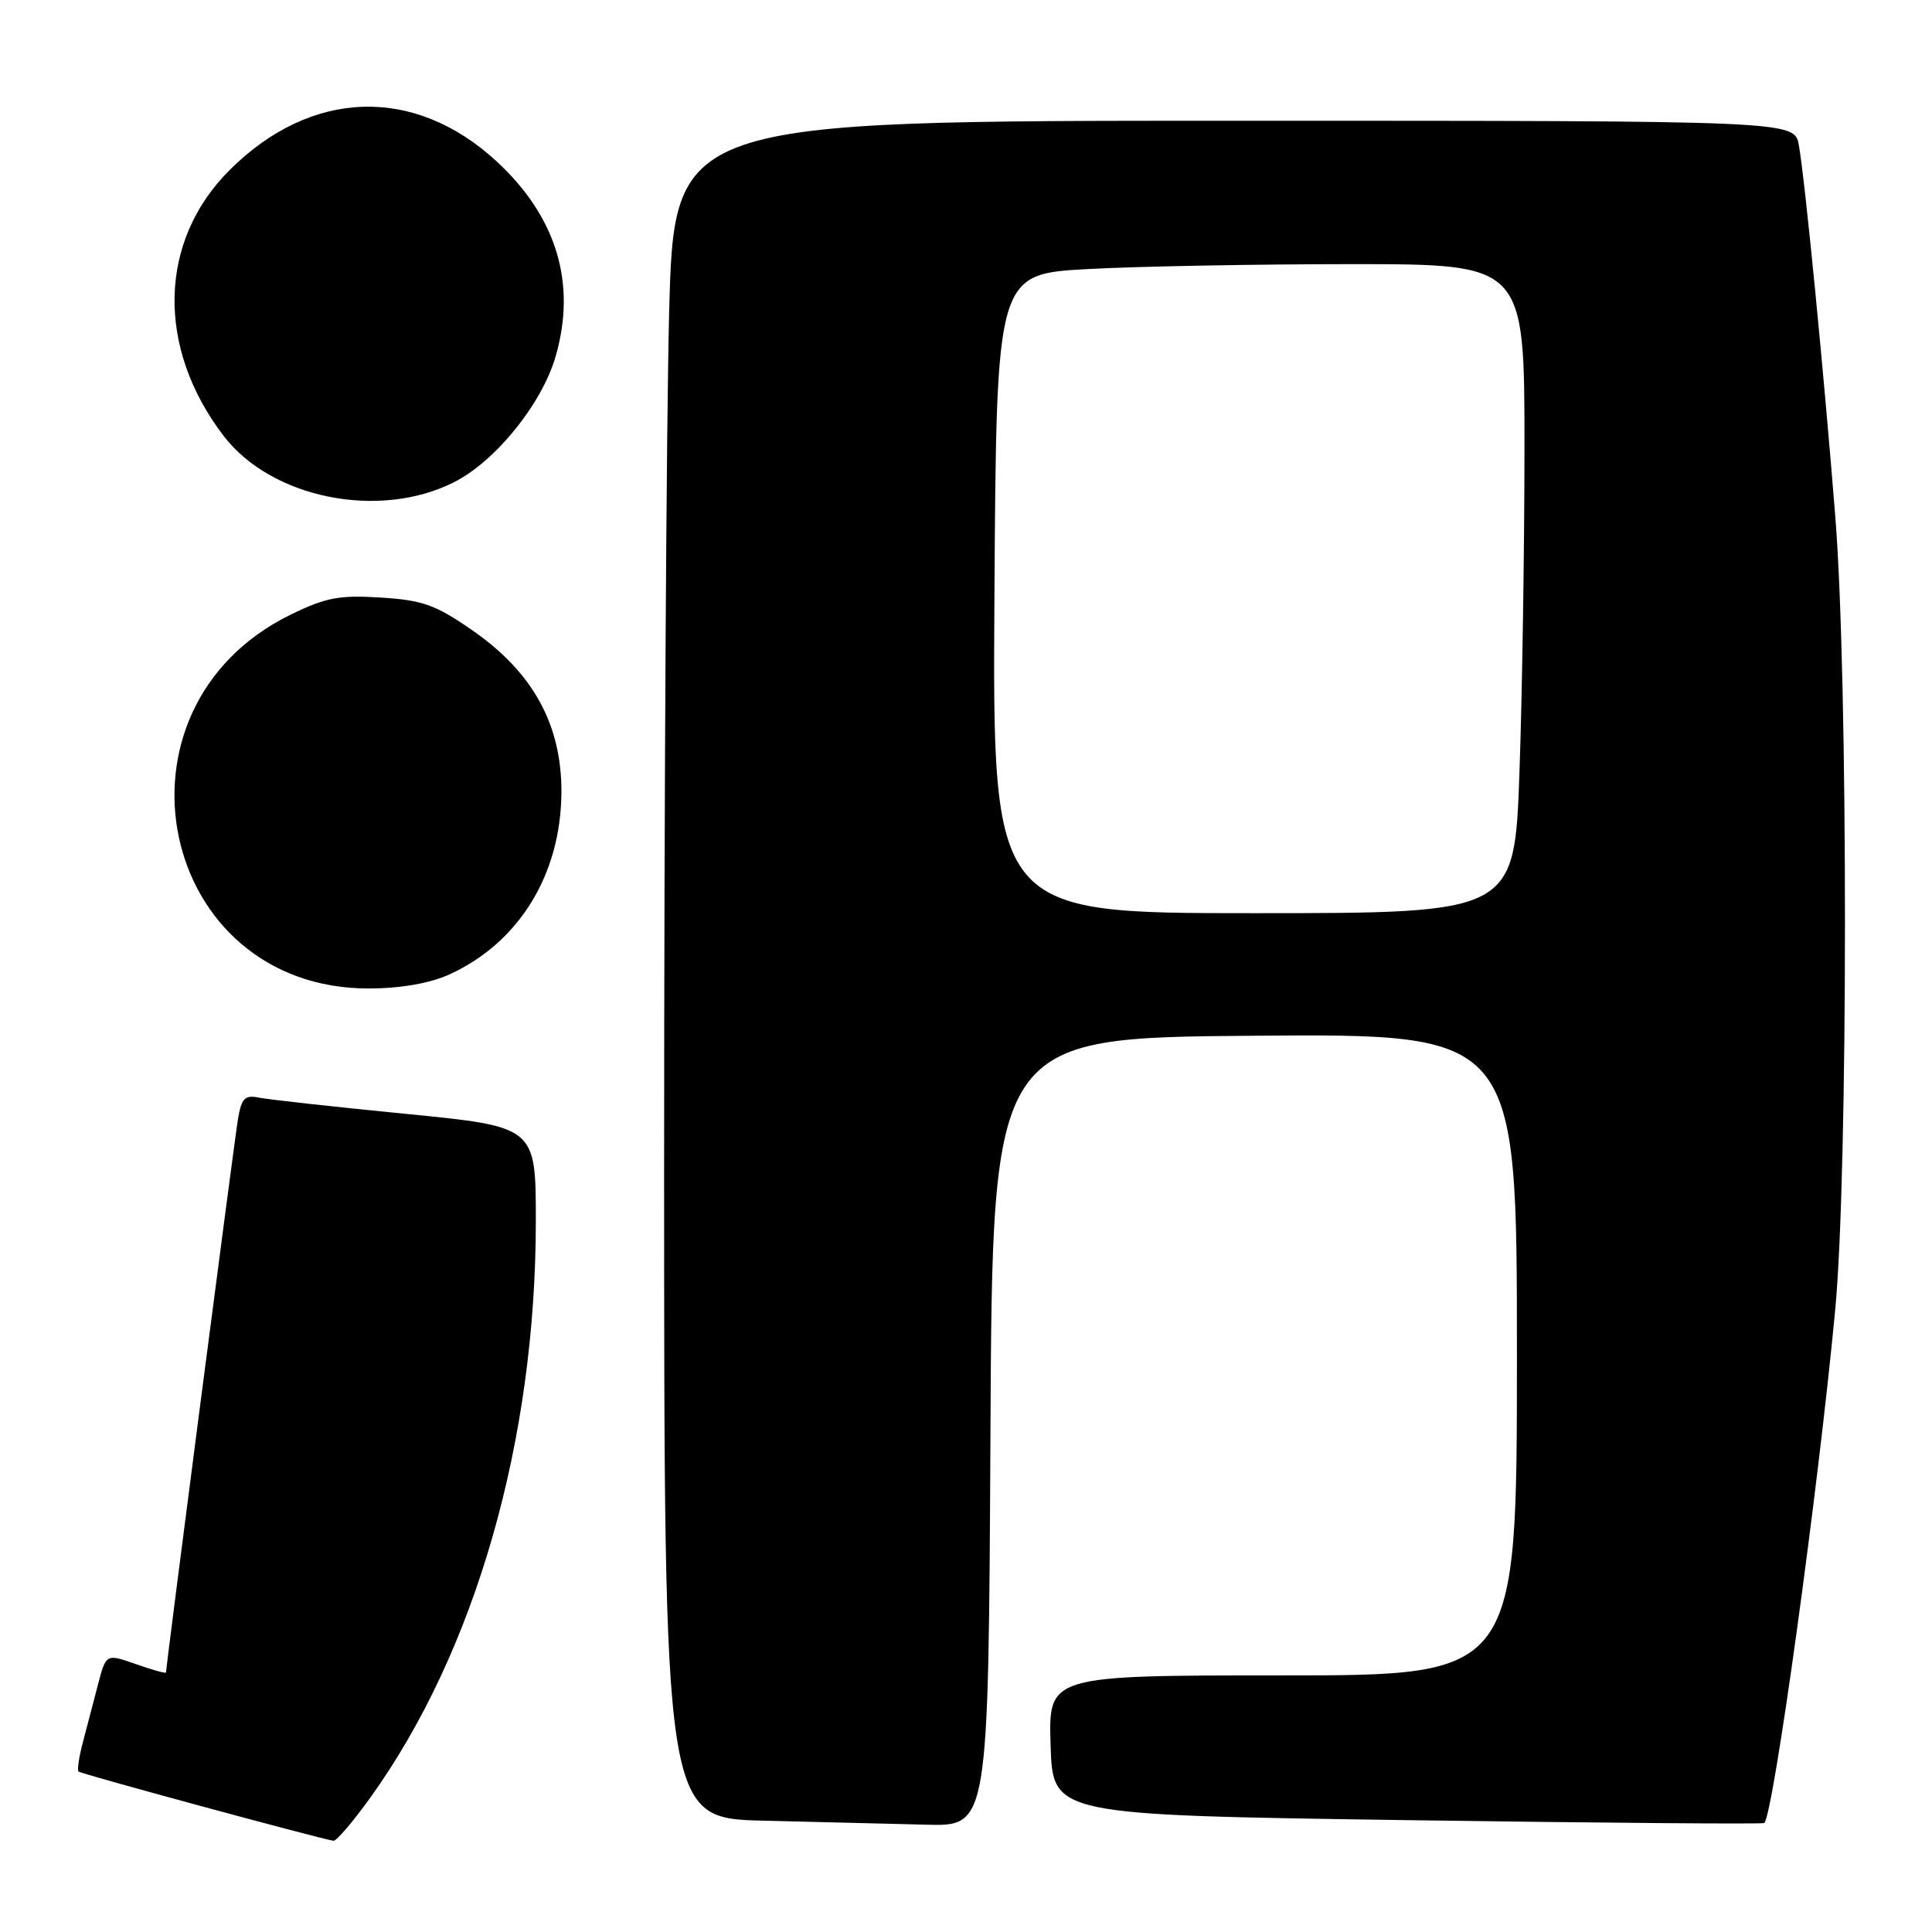 <?xml version="1.0" encoding="UTF-8" standalone="no"?>
<!DOCTYPE svg PUBLIC "-//W3C//DTD SVG 1.1//EN" "http://www.w3.org/Graphics/SVG/1.1/DTD/svg11.dtd" >
<svg xmlns="http://www.w3.org/2000/svg" xmlns:xlink="http://www.w3.org/1999/xlink" version="1.1" viewBox="0 0 256 256">
 <g >
 <path fill="currentColor"
d=" M 49.03 238.25 C 62.97 218.89 71.00 190.94 71.00 161.77 C 71.00 149.29 71.00 149.29 53.75 147.59 C 44.26 146.66 35.51 145.69 34.30 145.44 C 32.46 145.06 32.00 145.52 31.54 148.24 C 31.07 151.01 22.00 220.76 22.00 221.61 C 22.00 221.78 20.21 221.28 18.02 220.51 C 14.05 219.11 14.05 219.11 12.96 223.30 C 12.36 225.61 11.46 229.05 10.96 230.94 C 10.46 232.84 10.21 234.55 10.41 234.74 C 10.73 235.06 42.49 243.67 44.19 243.91 C 44.58 243.96 46.75 241.41 49.03 238.25 Z  M 131.24 189.75 C 131.50 137.50 131.50 137.50 166.25 137.24 C 201.00 136.97 201.00 136.97 201.00 179.49 C 201.00 222.00 201.00 222.00 169.96 222.00 C 138.92 222.00 138.92 222.00 139.21 231.25 C 139.50 240.50 139.50 240.50 186.49 241.18 C 212.34 241.55 233.61 241.72 233.78 241.56 C 235.00 240.34 240.94 197.31 243.18 173.50 C 244.89 155.33 244.90 89.94 243.19 68.50 C 241.66 49.23 239.16 23.73 238.36 19.25 C 237.78 16.00 237.78 16.00 163.55 16.00 C 89.32 16.00 89.32 16.00 88.66 41.66 C 88.30 55.78 88.00 106.39 88.00 154.13 C 88.00 240.94 88.00 240.94 101.25 241.25 C 108.54 241.42 118.21 241.66 122.74 241.78 C 130.98 242.00 130.98 242.00 131.24 189.75 Z  M 59.52 129.13 C 68.77 124.93 74.35 115.85 74.39 104.94 C 74.42 96.01 70.62 89.10 62.63 83.55 C 57.74 80.15 56.04 79.53 50.47 79.18 C 44.97 78.83 43.17 79.17 38.52 81.44 C 13.10 93.88 20.93 131.07 48.95 130.98 C 53.12 130.96 56.96 130.29 59.52 129.13 Z  M 60.13 63.91 C 65.64 61.14 71.79 53.54 73.62 47.24 C 76.43 37.55 73.76 28.72 65.78 21.36 C 54.88 11.32 41.19 11.78 30.41 22.55 C 21.00 31.94 20.68 46.03 29.61 57.73 C 35.93 66.02 50.20 68.91 60.13 63.91 Z  M 131.77 78.65 C 132.04 36.31 132.04 36.31 144.18 35.65 C 150.85 35.29 166.59 35.00 179.16 35.00 C 202.00 35.00 202.00 35.00 202.00 59.25 C 202.00 72.59 201.70 91.94 201.34 102.25 C 200.68 121.00 200.68 121.00 166.09 121.00 C 131.50 121.00 131.50 121.00 131.77 78.65 Z "/>
</g>
</svg>